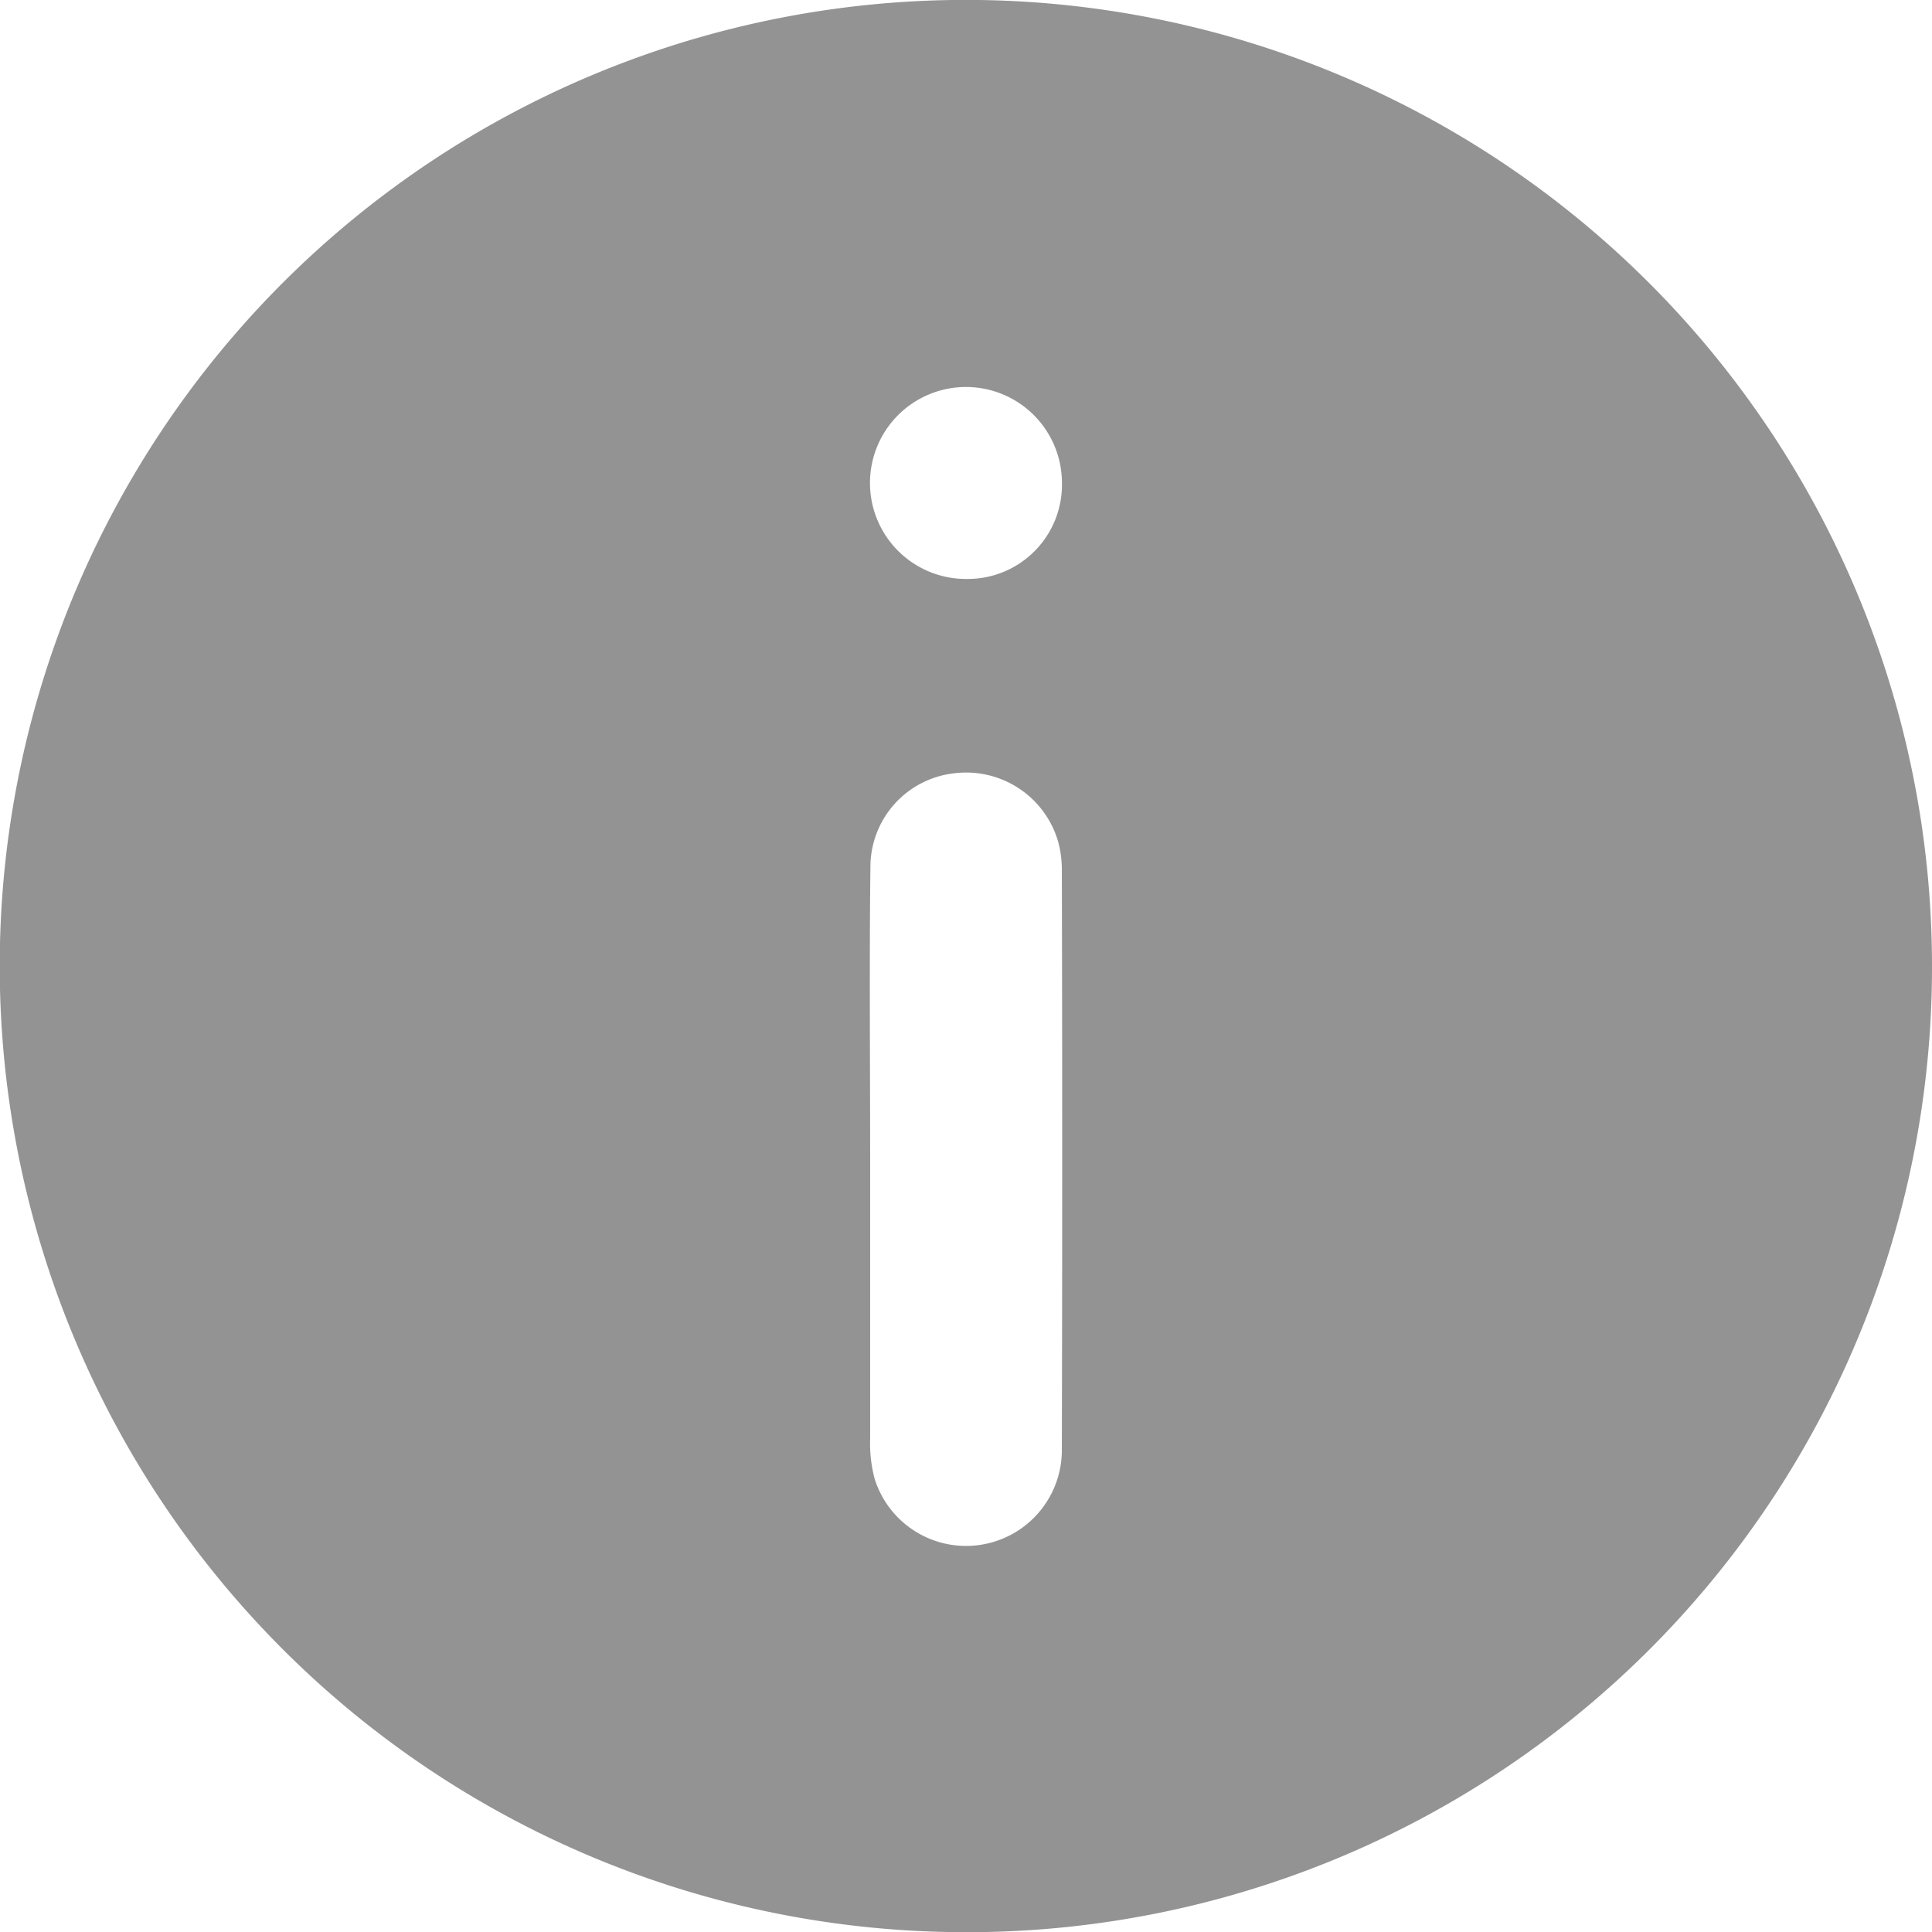 <svg xmlns="http://www.w3.org/2000/svg" viewBox="0 0 213.37 213.39"><defs><style>.cls-1{fill:#939393;}</style></defs><g id="Layer_2" data-name="Layer 2"><g id="Layer_1-2" data-name="Layer 1"><path class="cls-1" d="M106.74,213.39A106.7,106.7,0,1,1,213.37,106.57,106.56,106.56,0,0,1,106.74,213.39ZM96.1,128h0c0,10.29,0,20.58,0,30.87a15.26,15.26,0,0,0,.49,4.43A10.58,10.58,0,0,0,117.27,160q.08-31.92,0-63.85a11.81,11.81,0,0,0-.42-3.24,10.58,10.58,0,0,0-11.53-7.5,10.41,10.41,0,0,0-9.19,10.19C96,106.41,96.1,117.2,96.1,128Zm21.18-74.76a10.6,10.6,0,1,0-10.51,10.7A10.41,10.41,0,0,0,117.28,53.23Z"/></g></g></svg>